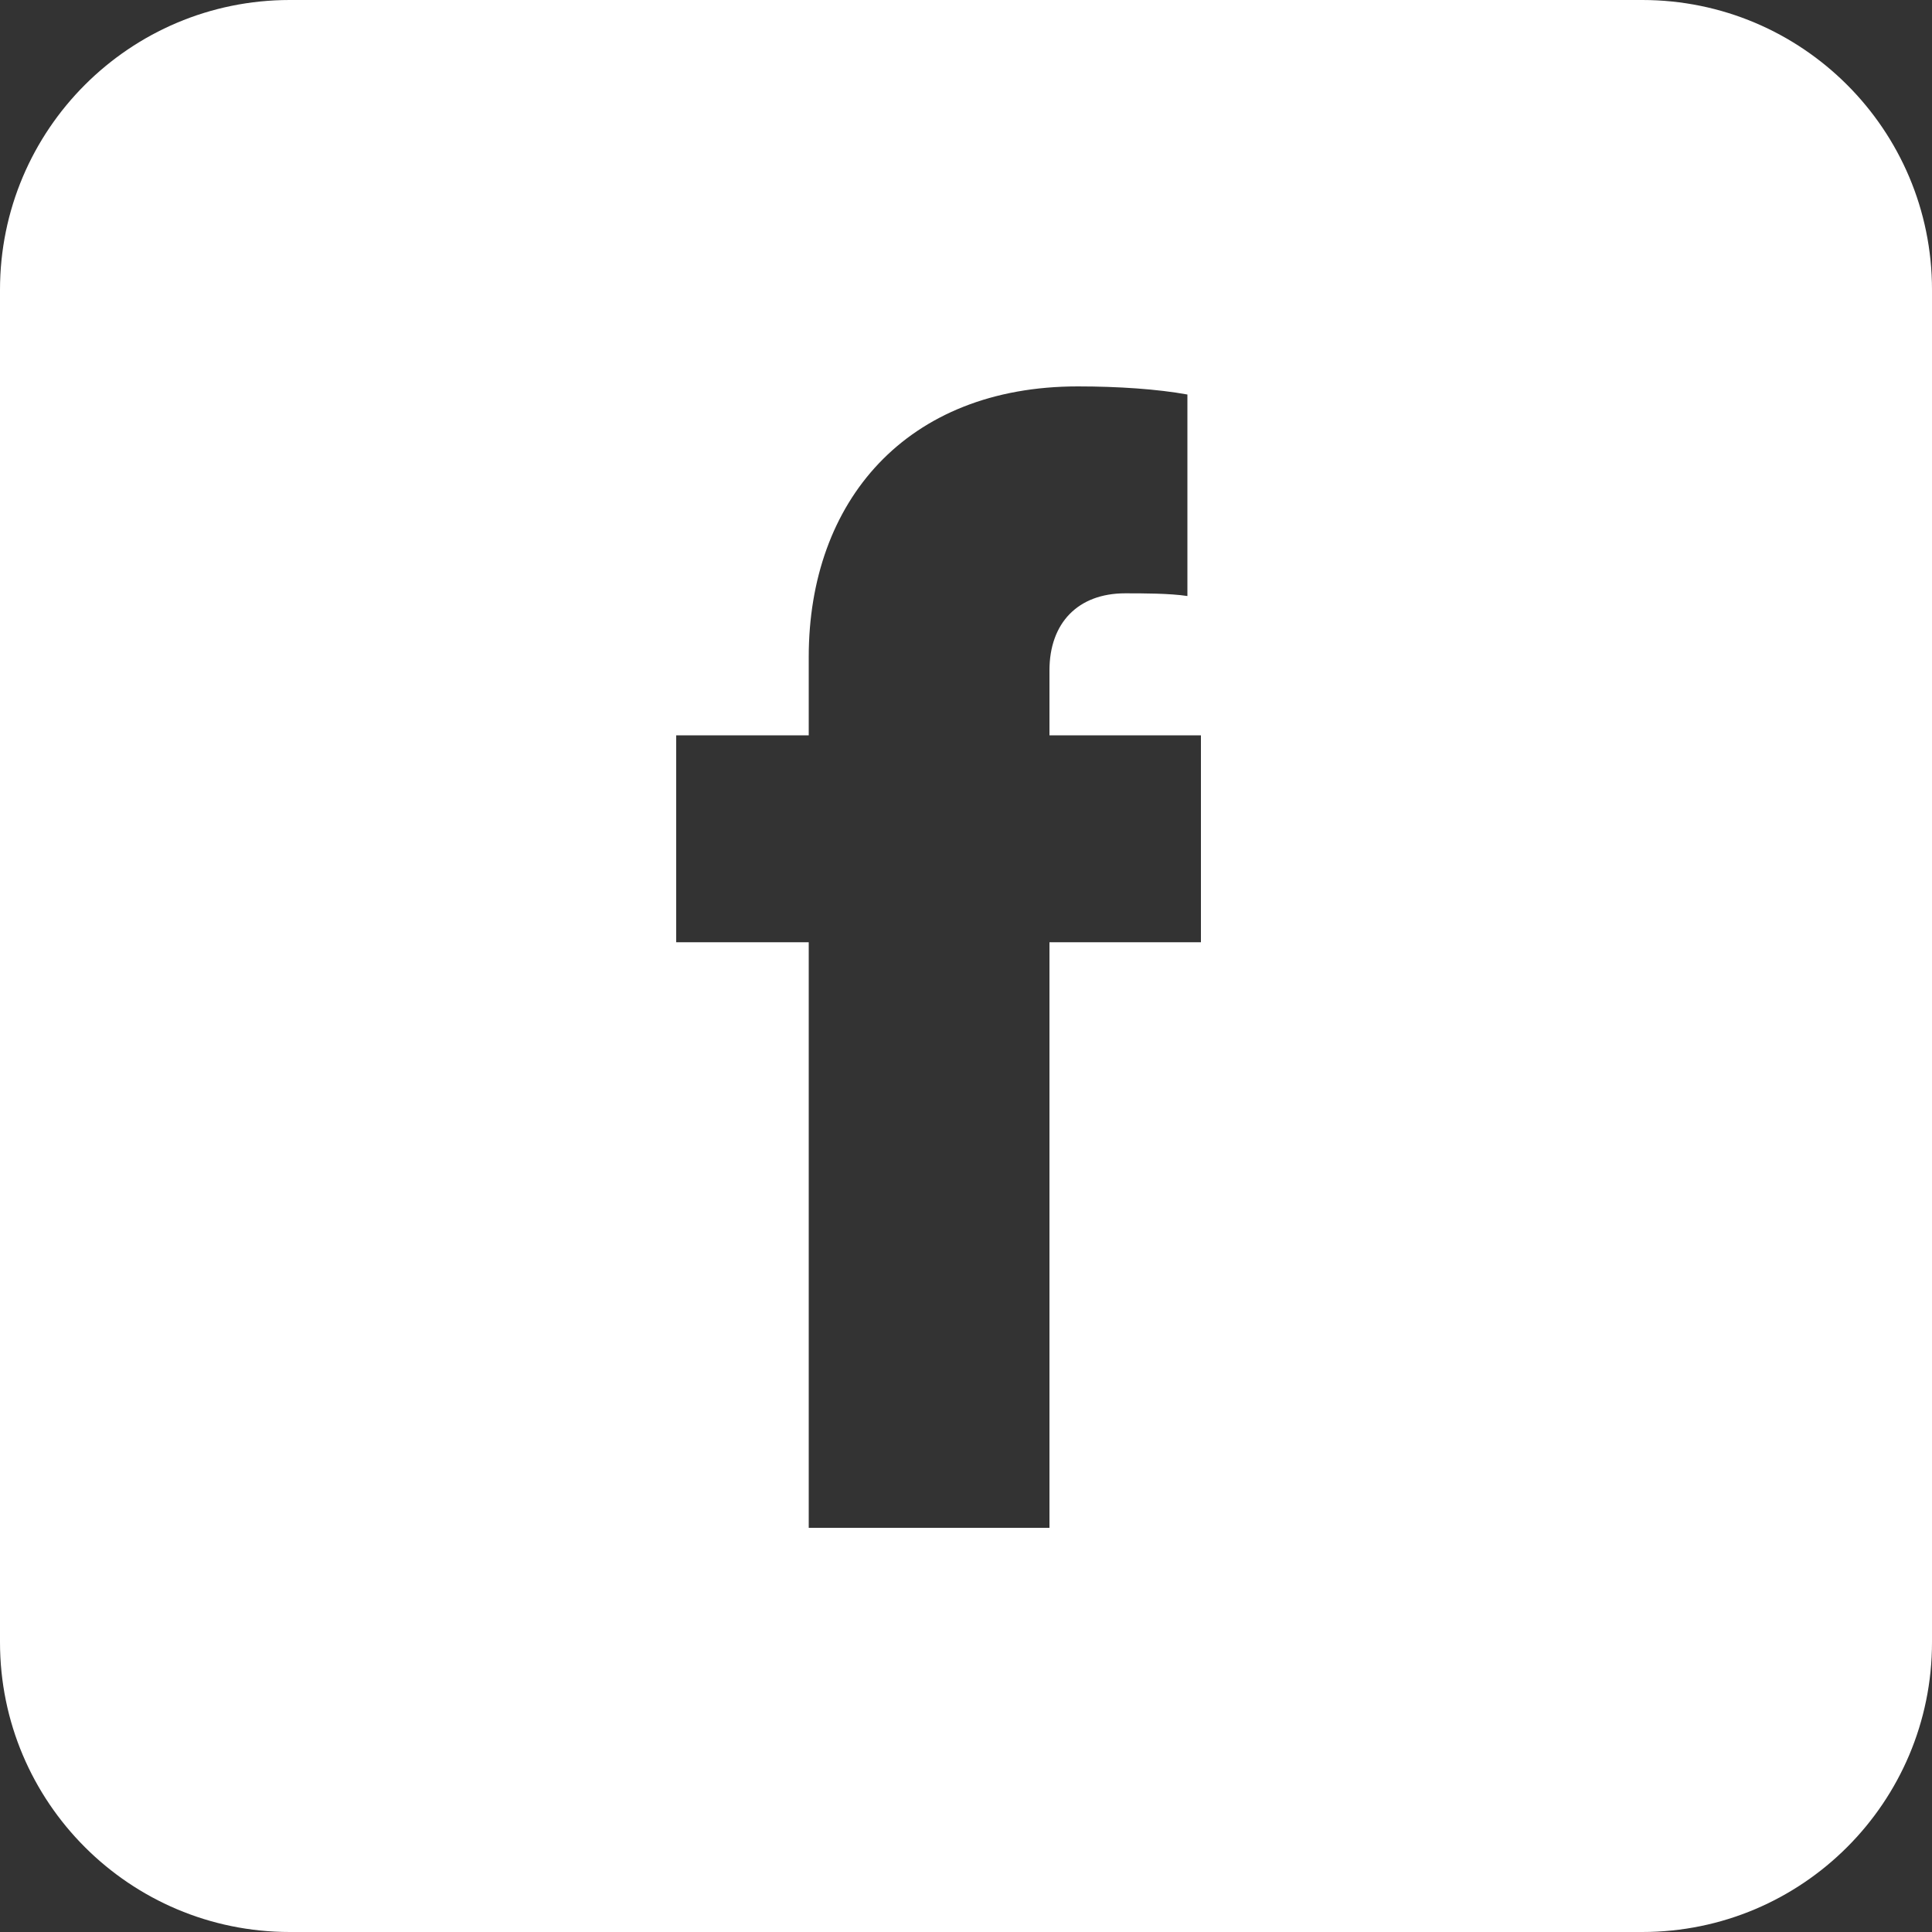 <svg width="20" height="20" viewBox="0 0 20 20" fill="none" xmlns="http://www.w3.org/2000/svg">
<rect x="0" y="0" width="20" height="20" fill="#333333" stroke="none"/>
<path fill-rule="evenodd" clip-rule="evenodd" d="M3 0C1.343 0 0 1.343 0 3V17C0 18.657 1.343 20 3 20H17C18.657 20 20 18.657 20 17V3C20 1.343 18.657 0 17 0H3ZM12.432 9.754V7.612H10.864V6.94C10.864 6.45 11.158 6.142 11.648 6.142C11.83 6.142 12.11 6.142 12.292 6.17V4.084C11.984 4.028 11.578 4 11.158 4C9.38 4 8.372 5.19 8.372 6.8V7.612H7V9.754H8.372V15.816H10.864V9.754H12.432Z" fill="white"/>
</svg>
